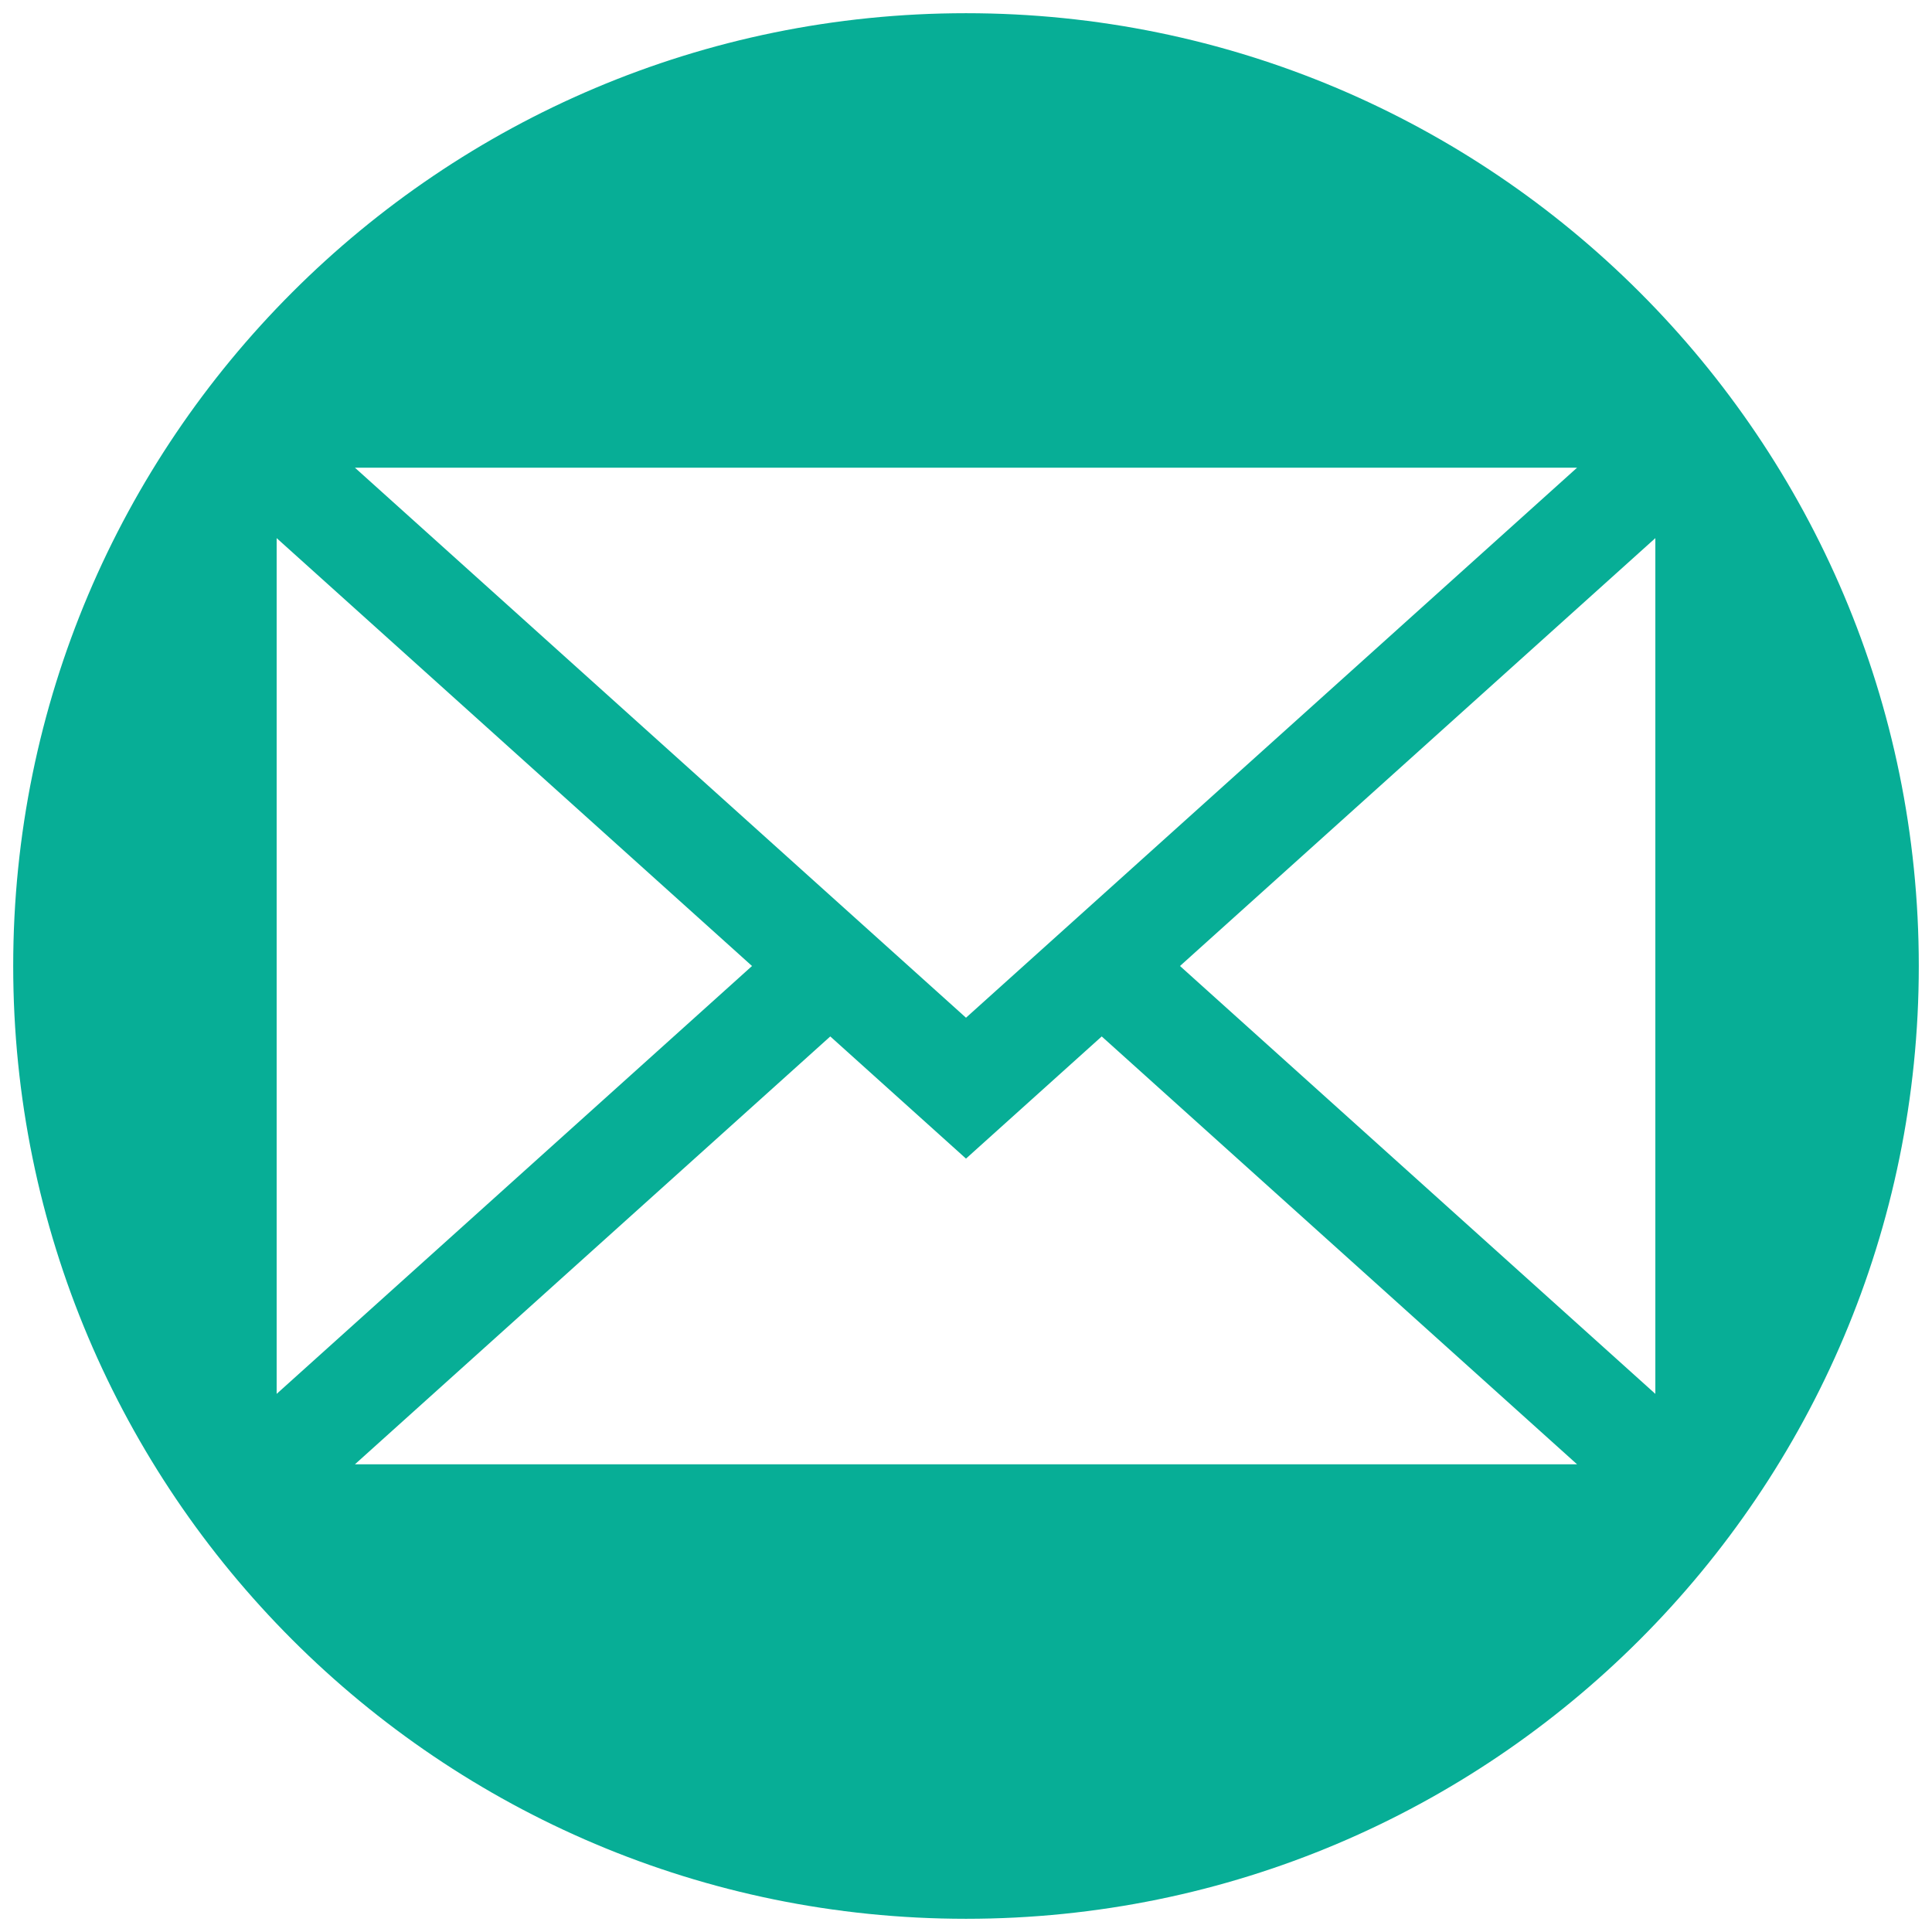 <?xml version="1.0" encoding="utf-8"?>
<!-- Generator: Adobe Illustrator 16.0.0, SVG Export Plug-In . SVG Version: 6.00 Build 0)  -->
<!DOCTYPE svg PUBLIC "-//W3C//DTD SVG 1.1//EN" "http://www.w3.org/Graphics/SVG/1.1/DTD/svg11.dtd">
<svg version="1.1" id="Layer_1" xmlns="http://www.w3.org/2000/svg" xmlns:xlink="http://www.w3.org/1999/xlink" x="0px" y="0px"
	 width="512px" height="512px" viewBox="0 0 512 512" enable-background="new 0 0 512 512" xml:space="preserve">
<path fill="#07AE96" d="M256,3.5C116.548,3.5,3.5,116.548,3.5,256S116.548,508.5,256,508.5S508.5,395.452,508.5,256
	S395.452,3.5,256,3.5z M417.944,123.94L256,269.706L94.056,123.94H417.944z M73.316,369.393V142.607L199.293,256L73.316,369.393z
	 M94.056,388.061l125.978-113.393L256,307.043l35.967-32.375l125.978,113.393H94.056z M312.707,256l125.977-113.393v226.785
	L312.707,256z"/>
</svg>
